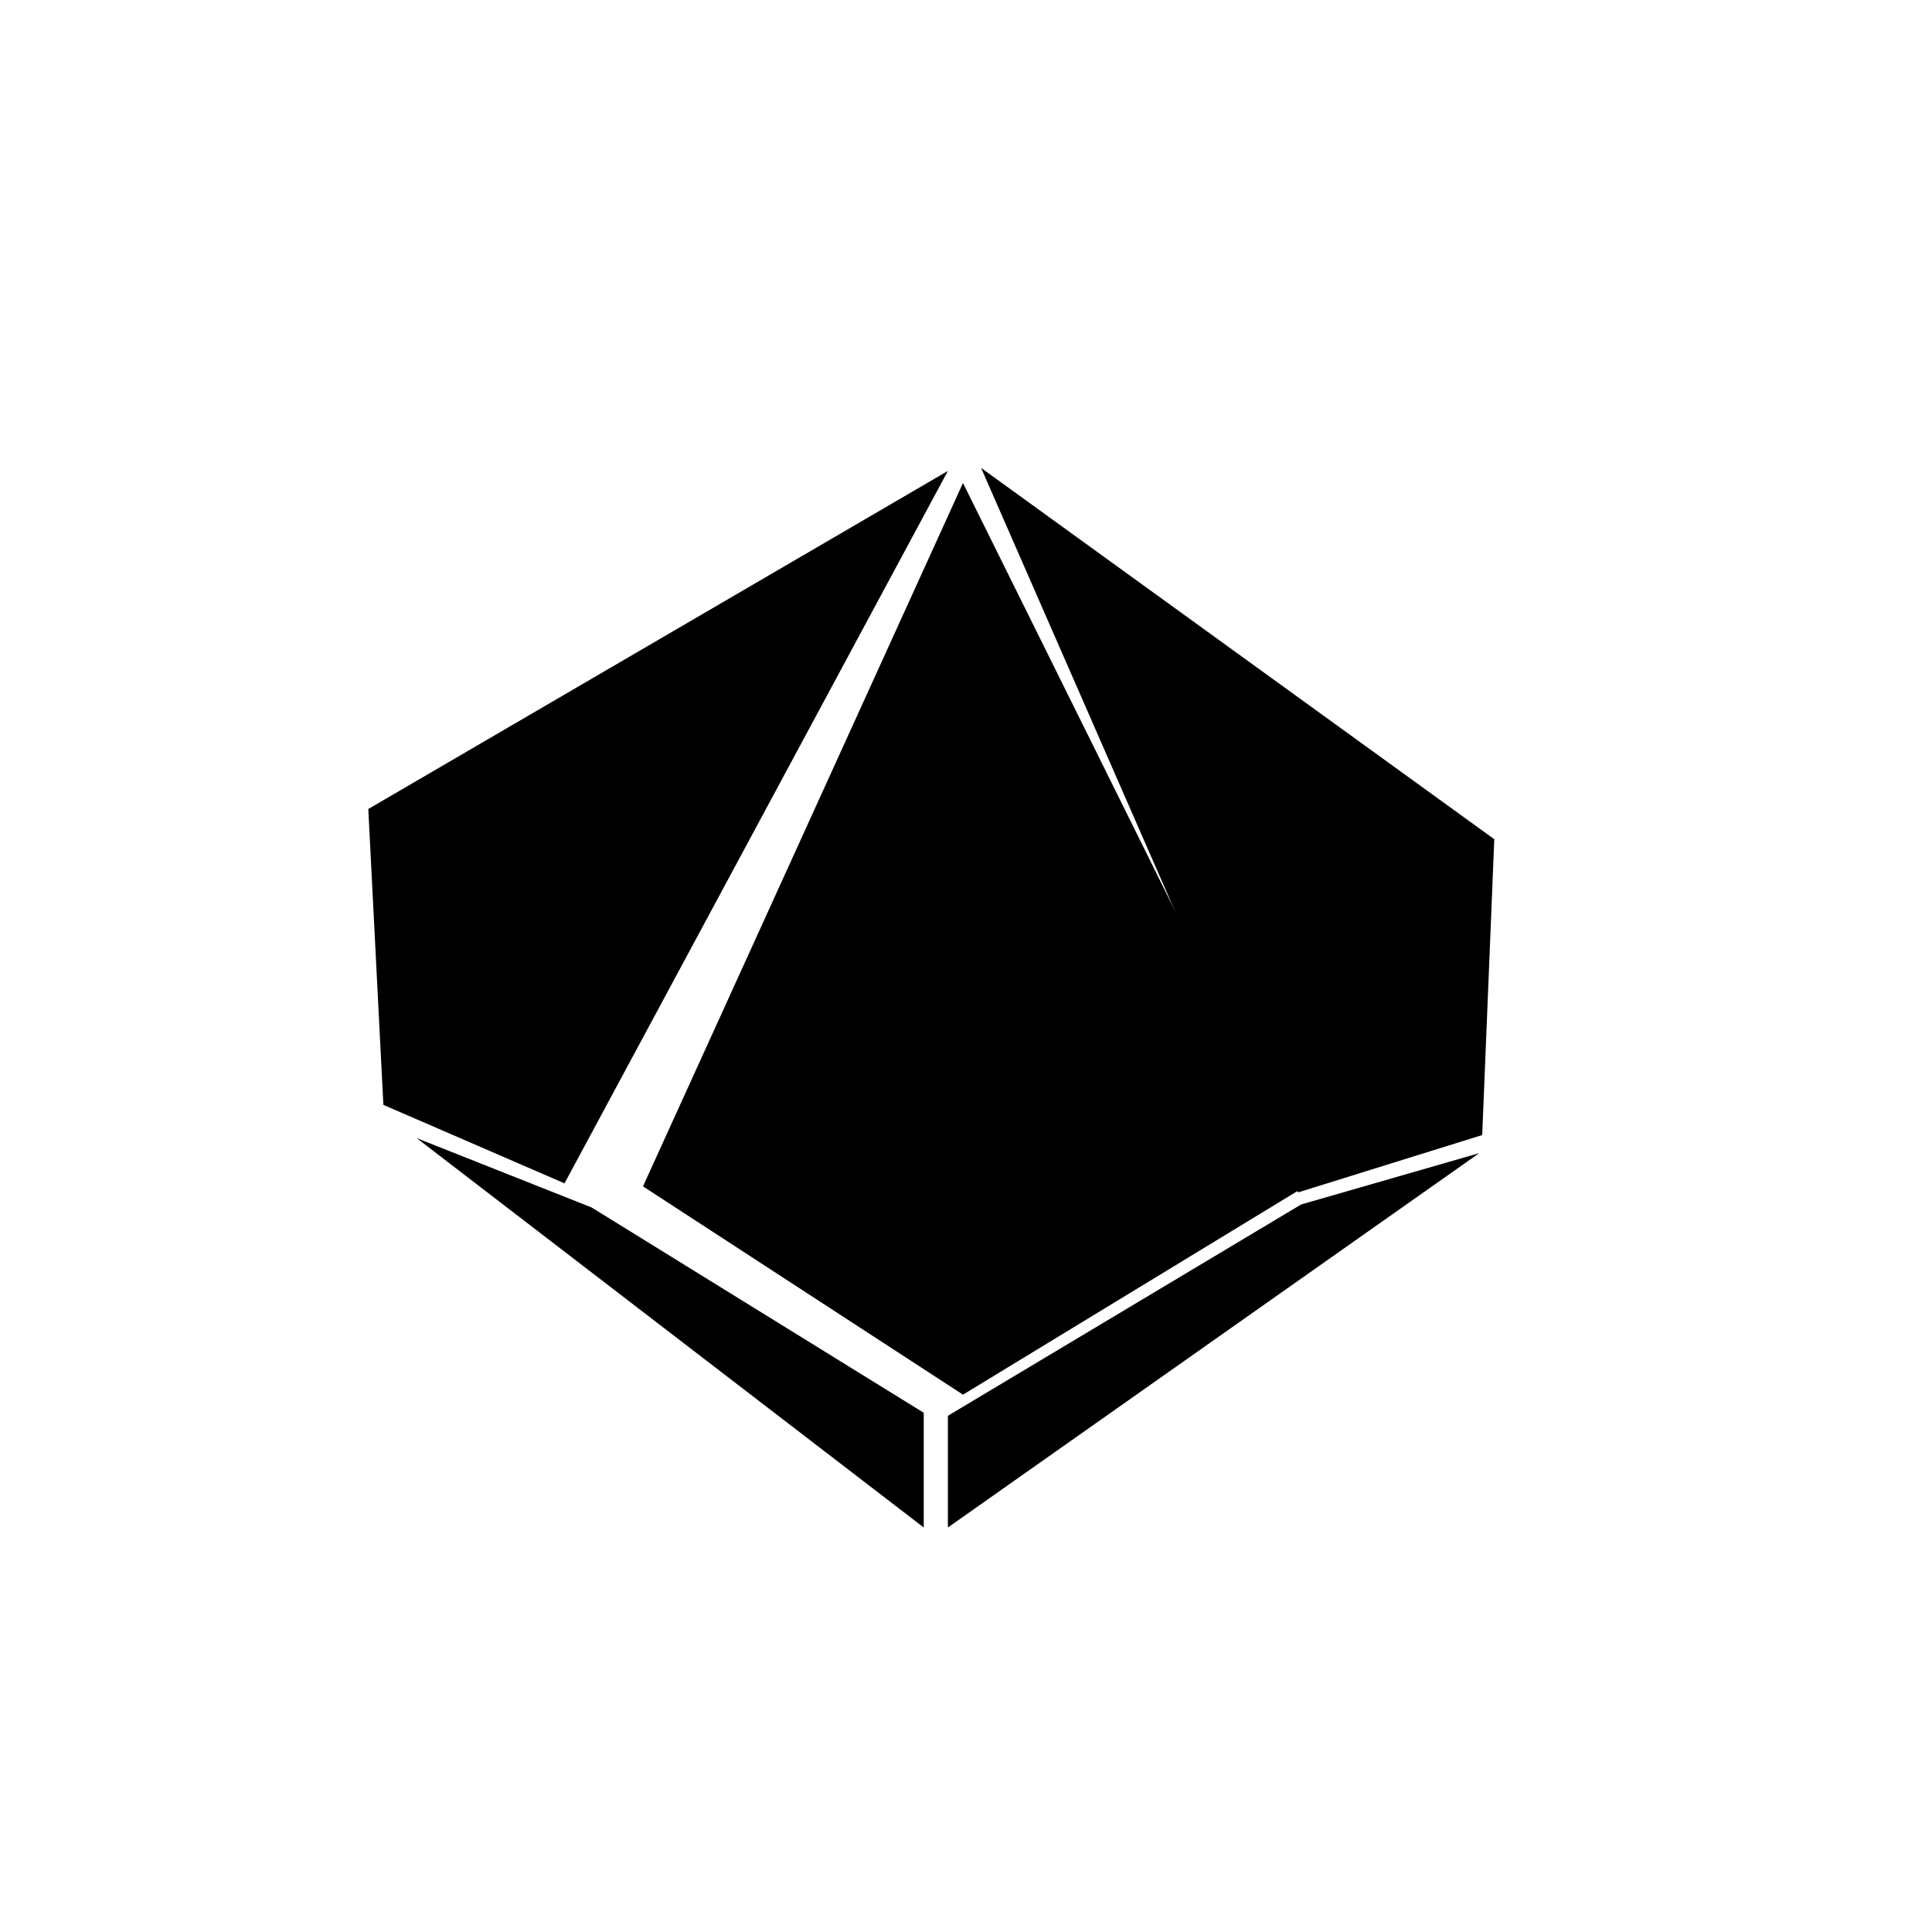 <svg xmlns="http://www.w3.org/2000/svg" width="32" height="32" viewBox="0 0 64 64">
  <path d="M31.9,16L21.3,39.3l10.6,6.9l11.5-7L31.9,16z" fill="#000"/>
  <path d="M32.5,15.5l10.5,24l6.1-1.9l0.4-9.8L32.5,15.5z" fill="#000"/>
  <path d="M31.4,46.9v3.7l17.6-12.4l-5.9,1.7L31.4,46.9z" fill="#000"/>
  <path d="M31.4,15.6L18.7,39.2l-6-2.6l-0.5-9.8L31.4,15.6z" fill="#000"/>
  <path d="M30.6,46.8v3.8l-16.8-12.9l5.8,2.3L30.6,46.8z" fill="#000"/>
</svg>
